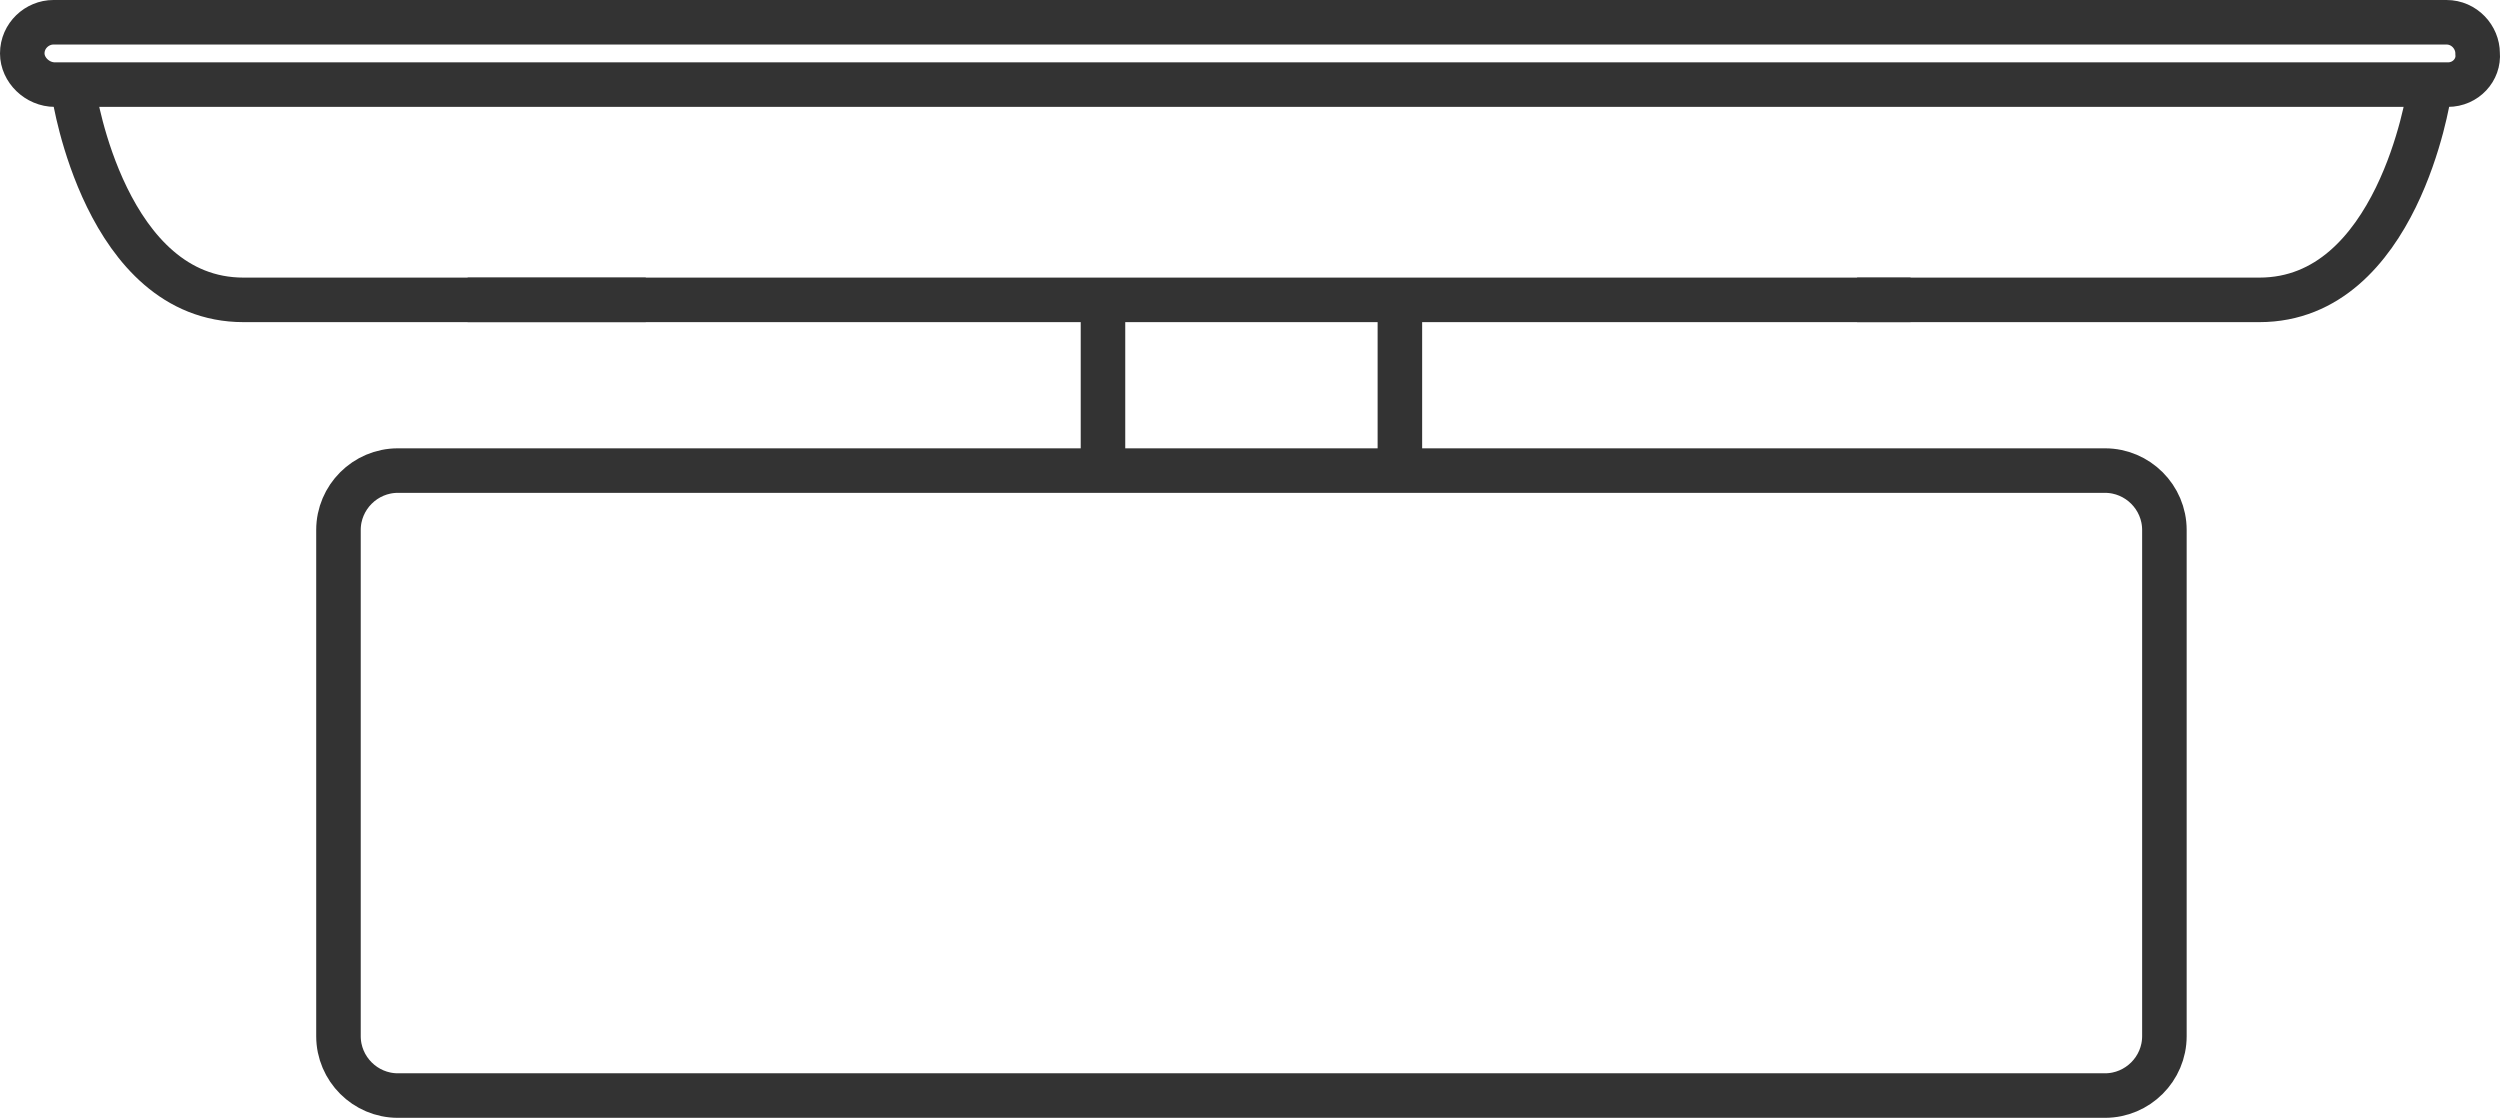 <?xml version="1.0" encoding="UTF-8" standalone="no"?>
<!-- Generator: Adobe Illustrator 24.0.0, SVG Export Plug-In . SVG Version: 6.00 Build 0)  -->

<svg
   xmlns:dc="http://purl.org/dc/elements/1.1/"
   xmlns:cc="http://creativecommons.org/ns#"
   xmlns:rdf="http://www.w3.org/1999/02/22-rdf-syntax-ns#"
   xmlns:svg="http://www.w3.org/2000/svg"
   xmlns="http://www.w3.org/2000/svg"
   xmlns:sodipodi="http://sodipodi.sourceforge.net/DTD/sodipodi-0.dtd"
   xmlns:inkscape="http://www.inkscape.org/namespaces/inkscape"
   version="1.1"
   id="Layer_1"
   x="0px"
   y="0px"
   viewBox="0 0 168.407 75.3"
   xml:space="preserve"
   sodipodi:docname="tehtnica2.svg"
   inkscape:version="0.92.3 (2405546, 2018-03-11)"
   width="168.407"
   height="75.3"><defs
   id="defs23" /><sodipodi:namedview
   pagecolor="#ffffff"
   bordercolor="#666666"
   borderopacity="1"
   objecttolerance="10"
   gridtolerance="10"
   guidetolerance="10"
   inkscape:pageopacity="0"
   inkscape:pageshadow="2"
   inkscape:window-width="1920"
   inkscape:window-height="1020"
   id="namedview21"
   showgrid="false"
   inkscape:zoom="1.5604396"
   inkscape:cx="84.5"
   inkscape:cy="43.6"
   inkscape:window-x="0"
   inkscape:window-y="30"
   inkscape:window-maximized="1"
   inkscape:current-layer="Layer_1" />
<style
   type="text/css"
   id="style2">
	.st0{fill:none;stroke:#333333;stroke-width:3;stroke-miterlimit:10;}
</style>
<g
   id="g18"
   transform="translate(-6.5,-18.3)">
	<path
   class="st0"
   d="M 171.4,24 H 10.2 C 9,24 8,23 8,21.9 v 0 c 0,-1.2 1,-2.1 2.1,-2.1 h 161.2 c 1.2,0 2.1,1 2.1,2.1 v 0 c 0.1,1.1 -0.8,2.1 -2,2.1 z"
   id="path4"
   inkscape:connector-curvature="0"
   style="fill:none;stroke:#333333;stroke-width:3;stroke-miterlimit:10" />
	<path
   class="st0"
   d="m 11.5,24.7 c 0,0 2.1,13.8 11.4,13.8 9.3,0 27.1,0 27.1,0"
   id="path6"
   inkscape:connector-curvature="0"
   style="fill:none;stroke:#333333;stroke-width:3;stroke-miterlimit:10" />
	<path
   class="st0"
   d="m 170.1,24.7 c 0,0 -2.1,13.8 -11.4,13.8 -9.3,0 -27.1,0 -27.1,0"
   id="path8"
   inkscape:connector-curvature="0"
   style="fill:none;stroke:#333333;stroke-width:3;stroke-miterlimit:10" />
	<line
   class="st0"
   x1="38"
   y1="38.5"
   x2="135.2"
   y2="38.5"
   id="line10"
   style="fill:none;stroke:#333333;stroke-width:3;stroke-miterlimit:10" />
	<line
   class="st0"
   x1="80.8"
   y1="49"
   x2="80.8"
   y2="39.5"
   id="line12"
   style="fill:none;stroke:#333333;stroke-width:3;stroke-miterlimit:10" />
	<line
   class="st0"
   x1="100.8"
   y1="49"
   x2="100.8"
   y2="39.5"
   id="line14"
   style="fill:none;stroke:#333333;stroke-width:3;stroke-miterlimit:10" />
	<path
   class="st0"
   d="m 148.3,50 h -115 c -2.2,0 -4,1.8 -4,4 v 34.1 c 0,2.2 1.8,4 4,4 h 115 c 2.2,0 4,-1.8 4,-4 V 54 c 0,-2.2 -1.8,-4 -4,-4 z"
   id="path16"
   inkscape:connector-curvature="0"
   style="fill:none;stroke:#333333;stroke-width:3;stroke-miterlimit:10" />
</g>
</svg>